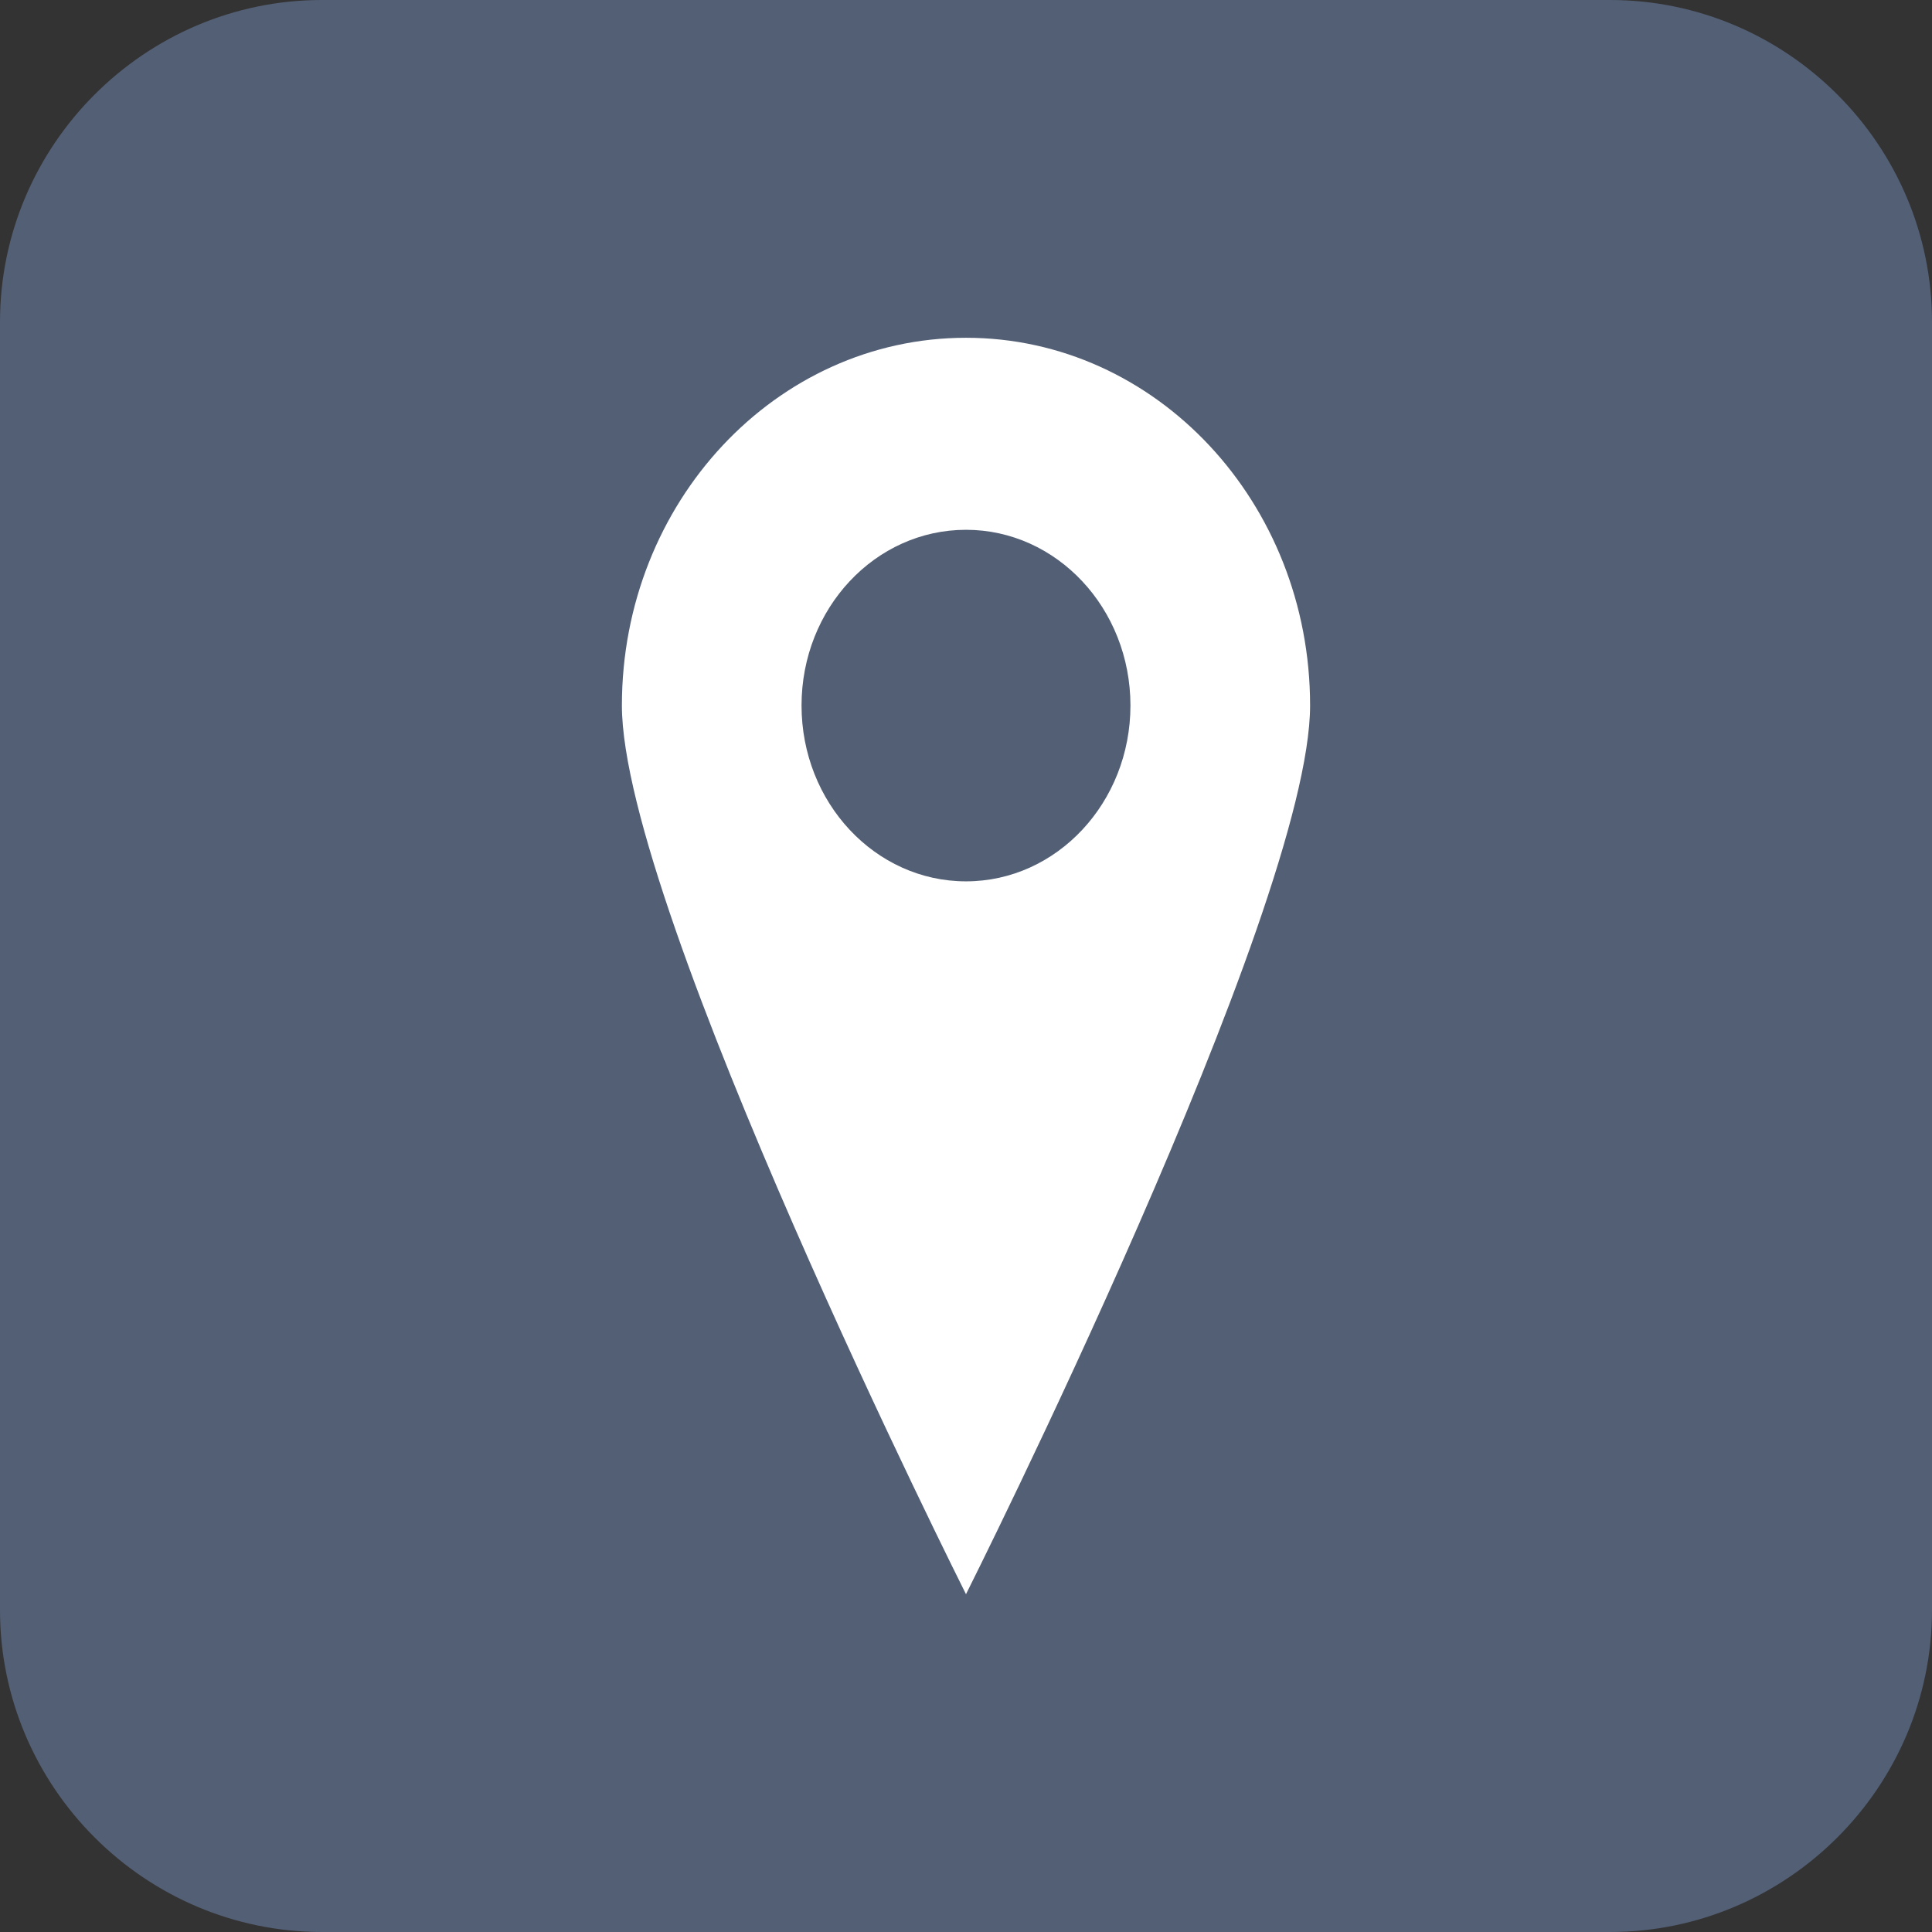 <svg width="612" height="612" xmlns="http://www.w3.org/2000/svg">
 <rect width="100%" height="100%" fill="#333333" stroke="none"/>
 <title>Bootstrap</title>

 <g>
  <title>background</title>
  <rect fill="none" id="canvas_background" height="602" width="802" y="-1" x="-1"/>
 </g>
 <g>
  <title>Layer 1</title>
  <path id="svg_1" d="m612,510c0,56.1 -45.9,102 -102,102l-408,0c-56.1,0 -102,-45.9 -102,-102l0,-408c0,-56.1 45.9,-102 102,-102l408,0c56.1,0 102,45.9 102,102l0,408z" fill="#535F75"/>
  <path stroke-dasharray="2,2" id="svg_3" d="m305.998,106.998c-60.211,0 -109,52.149 -109,116.481c0,64.383 109,281.519 109,281.519s109,-217.136 109,-281.519c0,-64.332 -48.789,-116.481 -109,-116.481zm0,172.187c-28.764,0 -52.095,-24.934 -52.095,-55.706s23.33,-55.655 52.095,-55.655s52.093,24.934 52.093,55.655s-23.329,55.706 -52.093,55.706z" stroke-width="0" stroke="#000" fill="#fff"/>
 </g>
</svg>